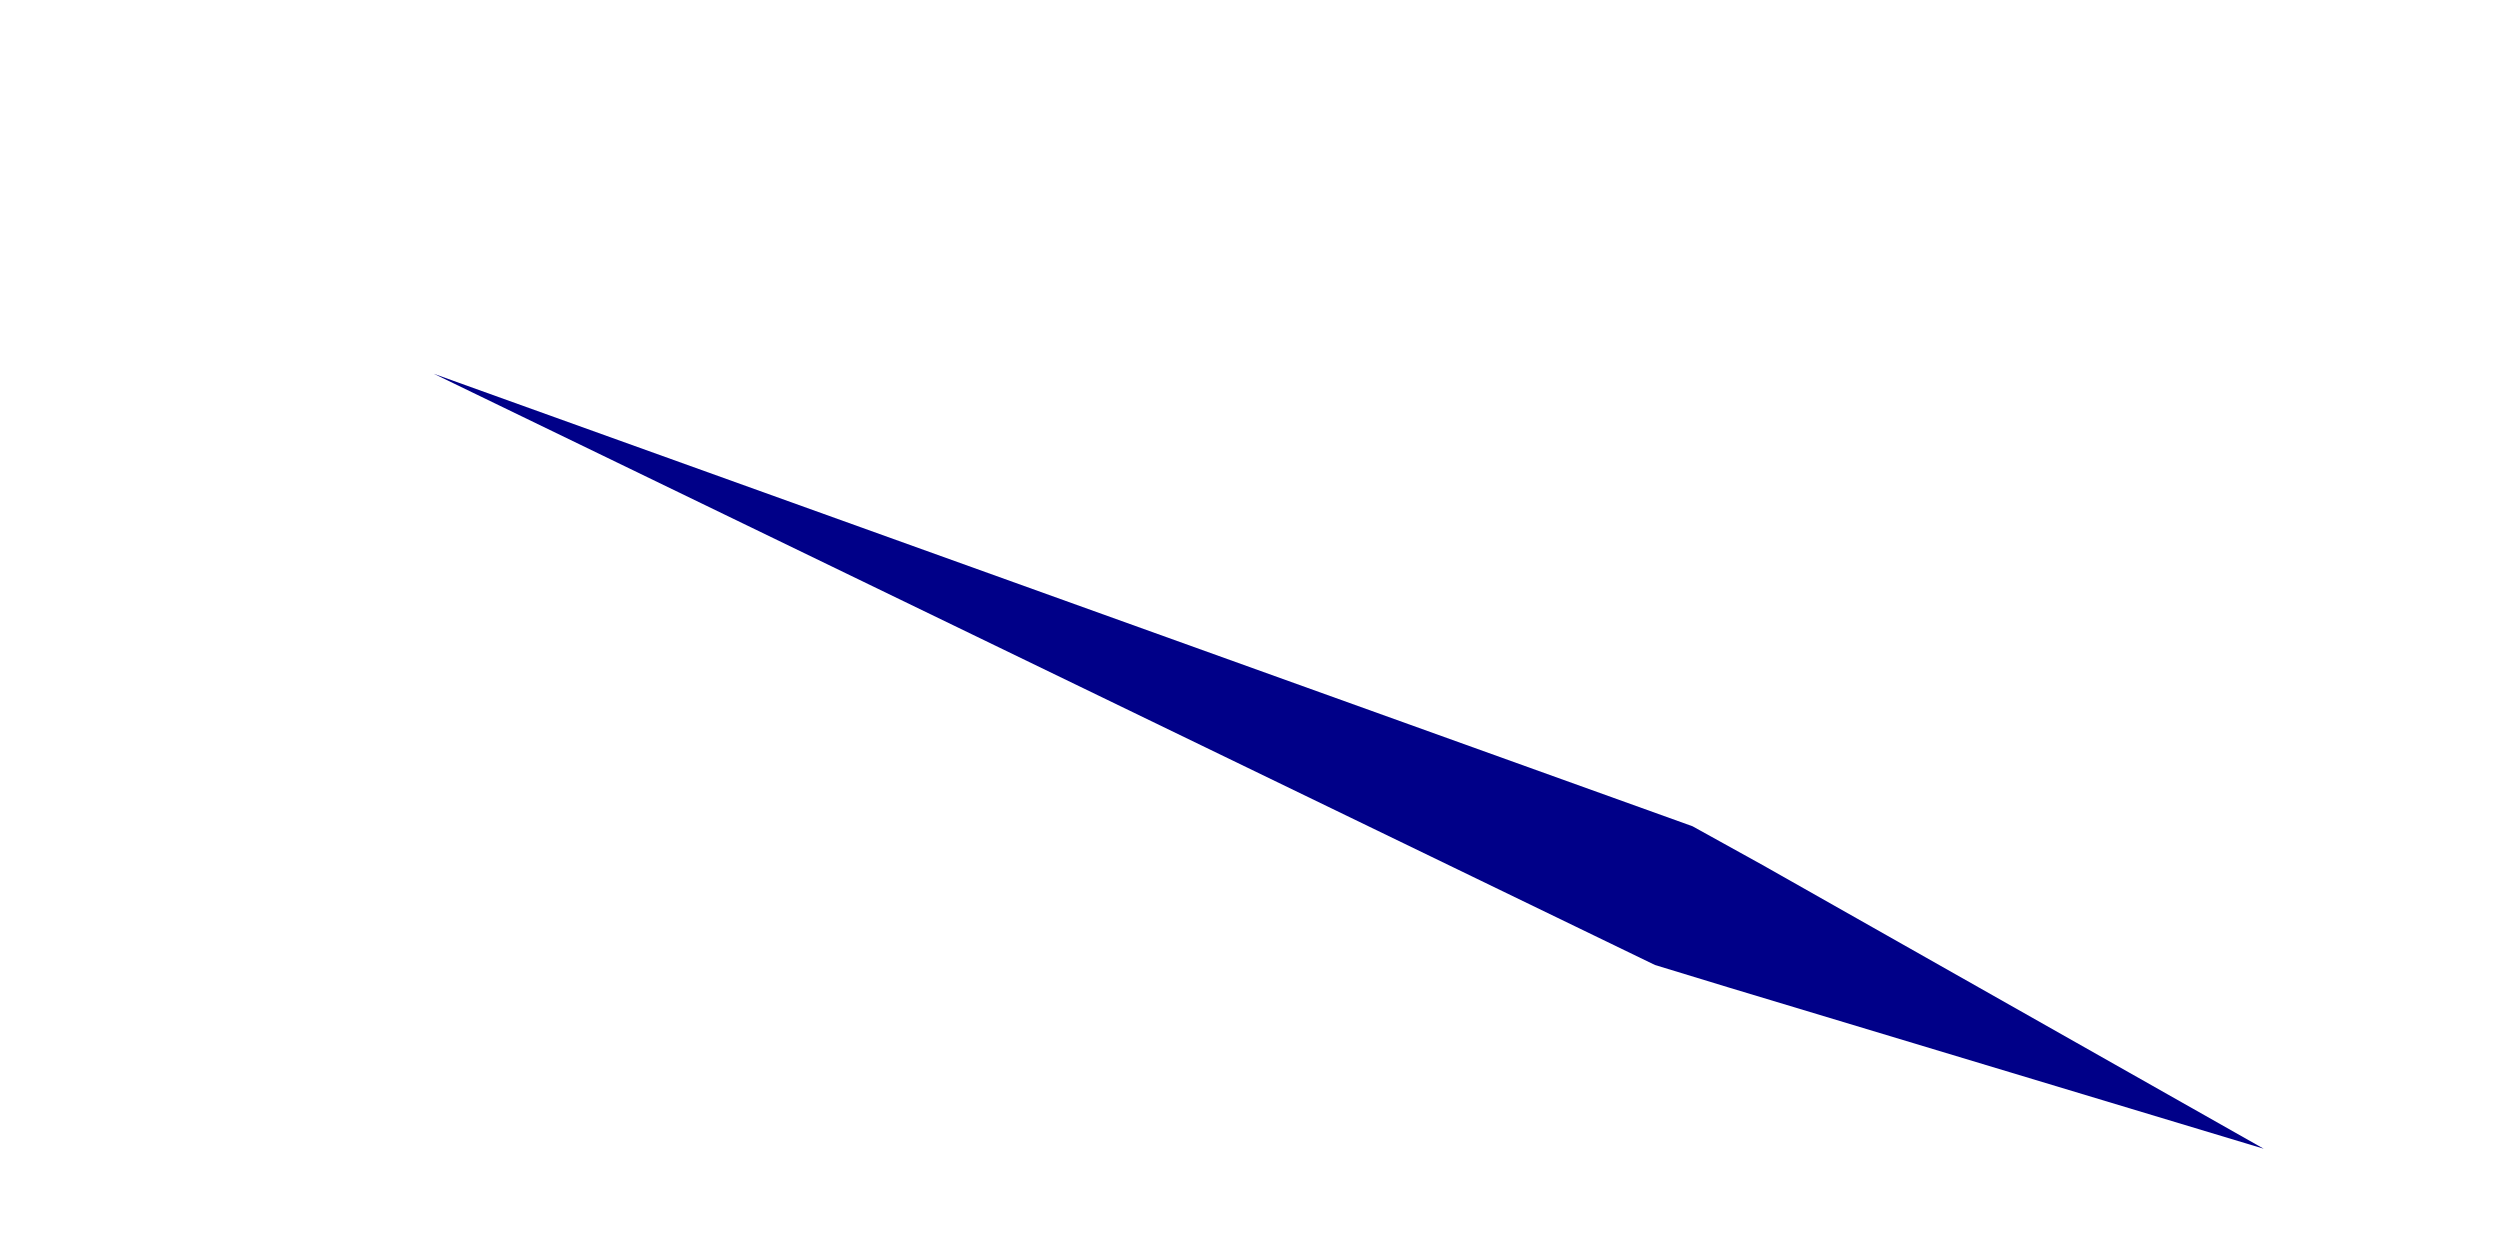 <?xml version="1.0" encoding="UTF-8" standalone="no"?><svg width='2' height='1' viewBox='0 0 2 1' fill='none' xmlns='http://www.w3.org/2000/svg'>
<path d='M0.347 0.299L1.324 0.772L1.383 0.79L1.811 0.919L1.41 0.692L1.354 0.661L0.347 0.299Z' fill='#000088'/>
</svg>
